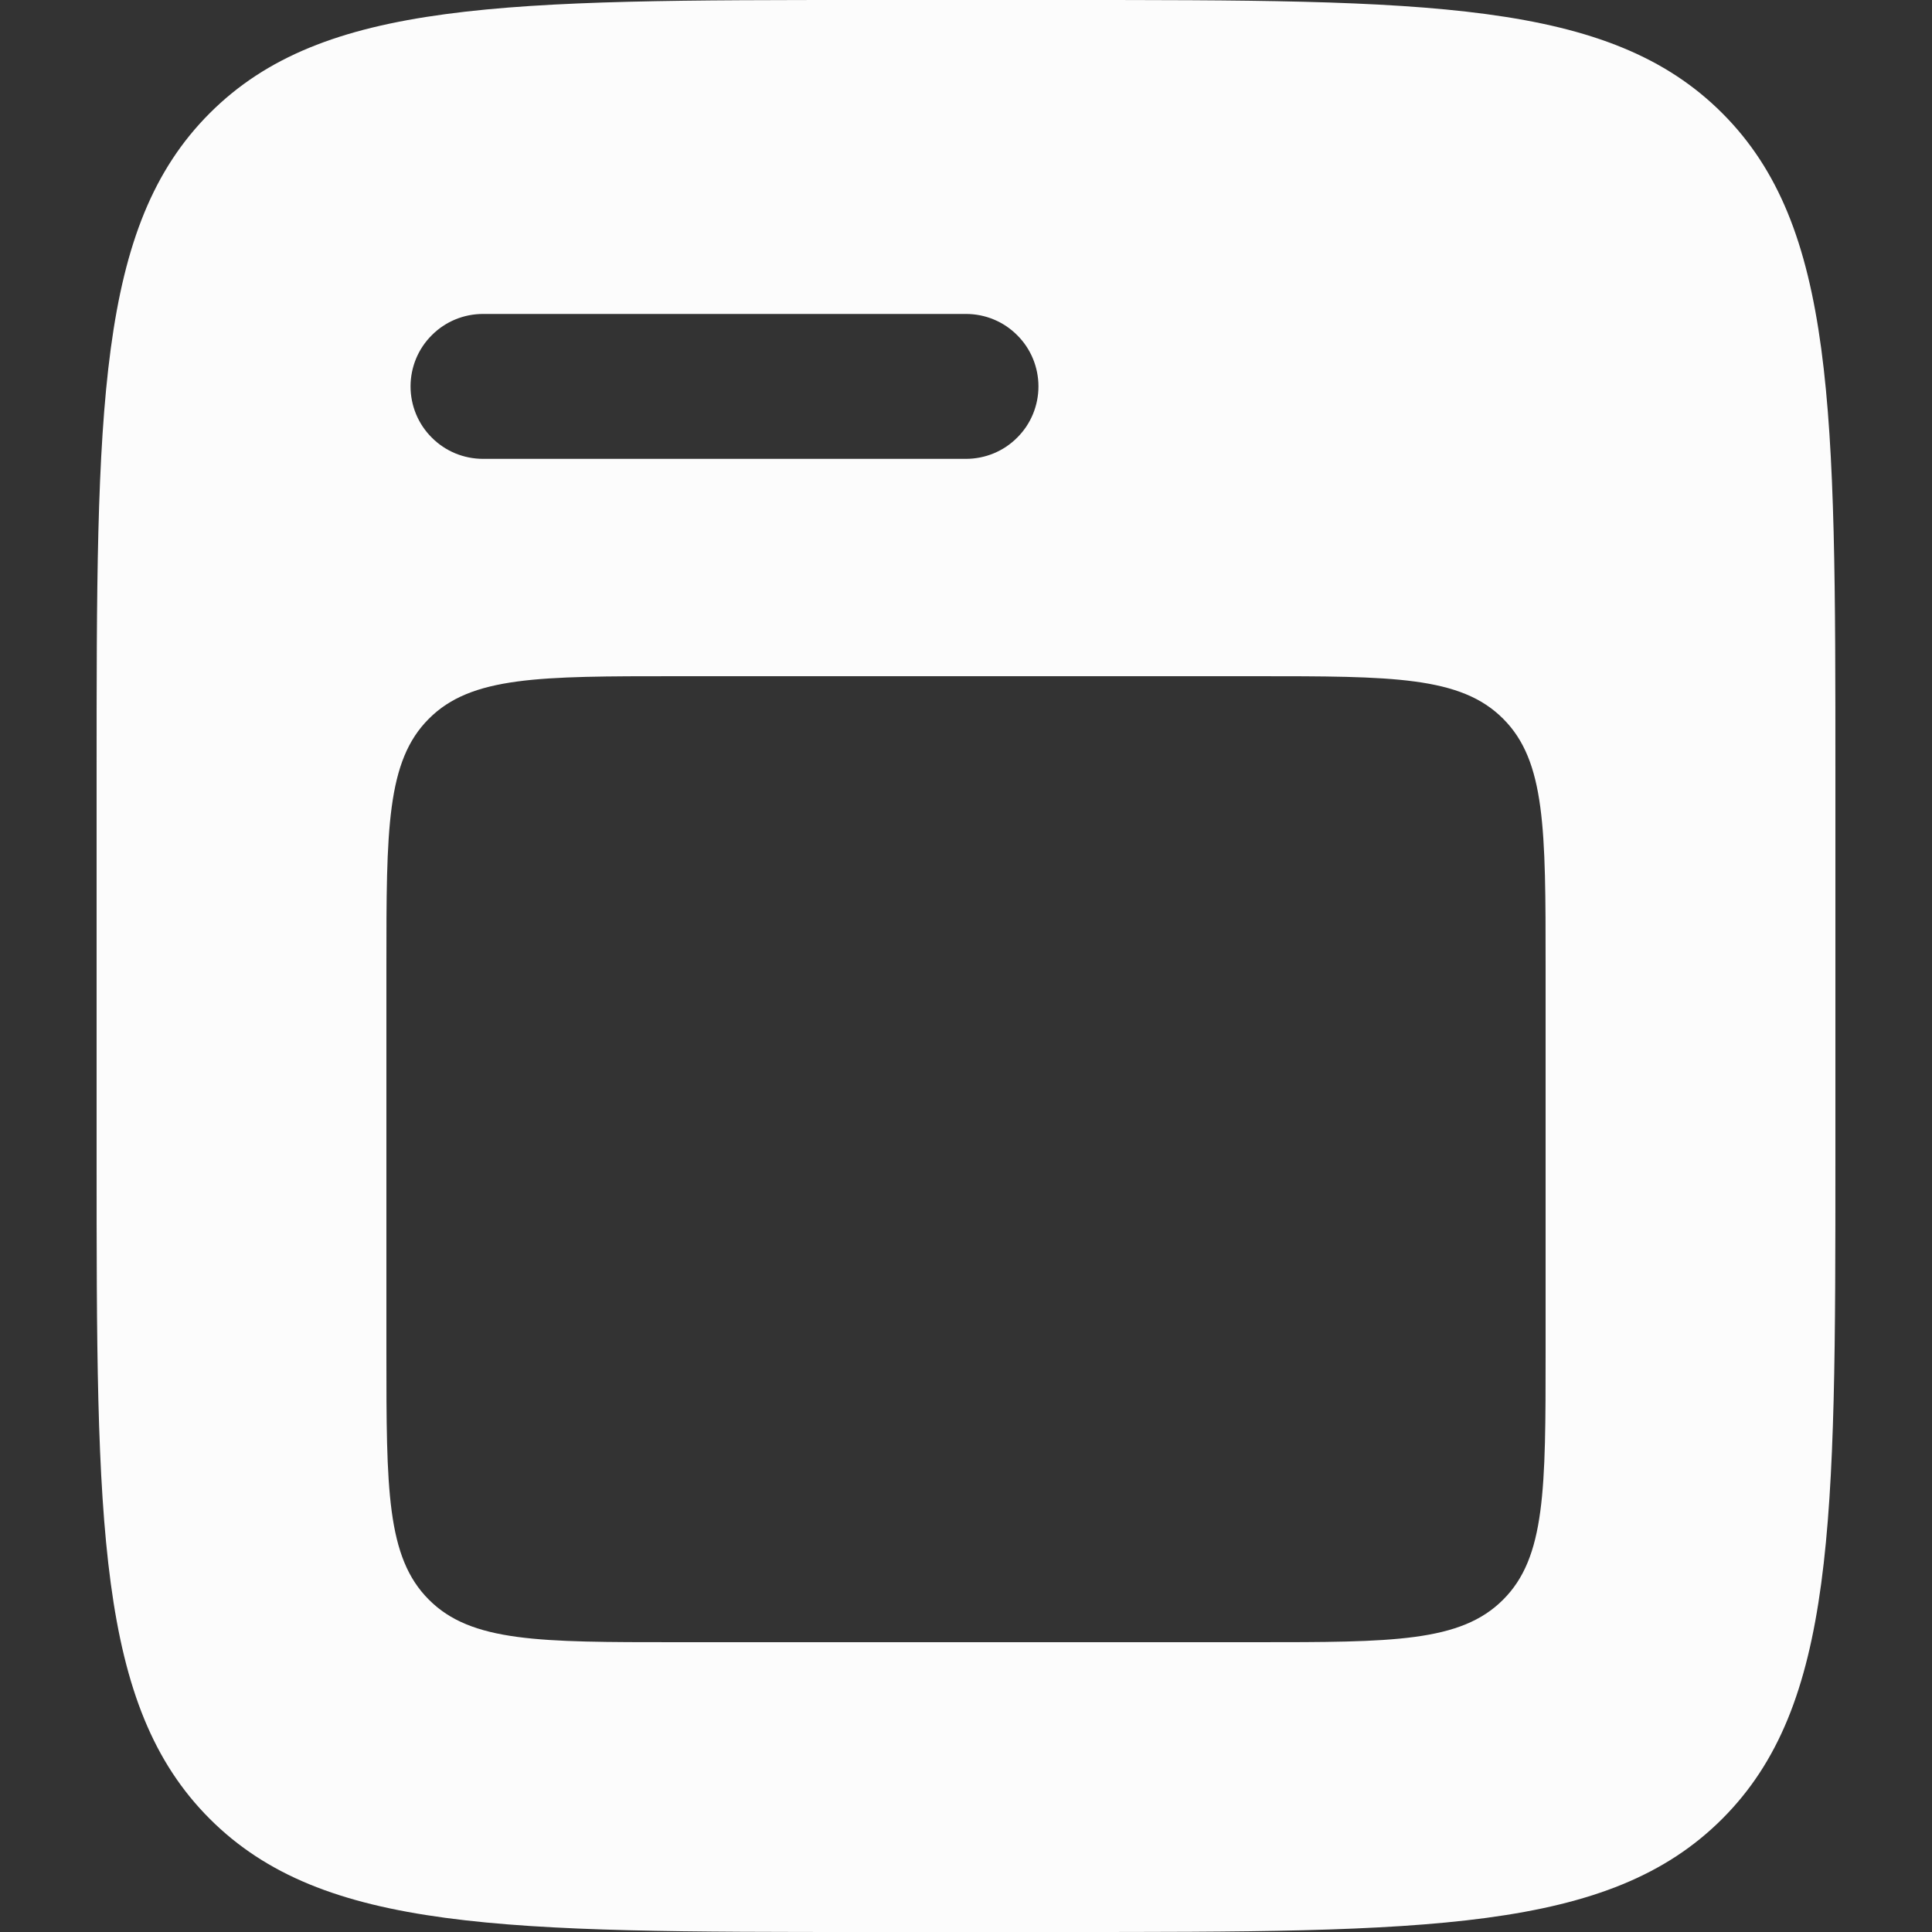 <svg width="14" height="14" viewBox="0 0 14 14" fill="none" xmlns="http://www.w3.org/2000/svg">
<rect x="0" y="0" width="14" height="14" fill="#333333" stroke="none"/>
<path fill-rule="evenodd" clip-rule="evenodd" d="M0.7 5.6C0.7 2.96 0.7 1.64 1.52 0.82C2.34 -8.34465e-08 3.66 0 6.3 0H7.7C10.34 0 11.66 -8.34465e-08 12.48 0.82C13.3 1.64 13.3 2.96 13.3 5.6V8.4C13.3 11.04 13.3 12.36 12.48 13.18C11.66 14 10.34 14 7.7 14H6.3C3.66 14 2.34 14 1.52 13.18C0.7 12.36 0.7 11.04 0.7 8.4V5.6ZM2.8 7C2.8 6.01 2.8 5.515 3.108 5.208C3.415 4.9 3.909 4.9 4.9 4.9H9.1C10.09 4.9 10.585 4.9 10.892 5.208C11.2 5.515 11.2 6.01 11.2 7V9.8C11.2 10.79 11.2 11.285 10.892 11.592C10.585 11.9 10.09 11.9 9.1 11.9H4.9C3.91 11.9 3.415 11.9 3.108 11.592C2.8 11.285 2.8 10.79 2.8 9.8V7ZM3.5 2.275C3.361 2.275 3.227 2.33 3.129 2.429C3.03 2.527 2.975 2.661 2.975 2.8C2.975 2.939 3.03 3.073 3.129 3.171C3.227 3.27 3.361 3.325 3.5 3.325H7C7.139 3.325 7.273 3.27 7.371 3.171C7.47 3.073 7.525 2.939 7.525 2.8C7.525 2.661 7.47 2.527 7.371 2.429C7.273 2.33 7.139 2.275 7 2.275H3.5Z" fill="#FCFCFC"/>
</svg>

